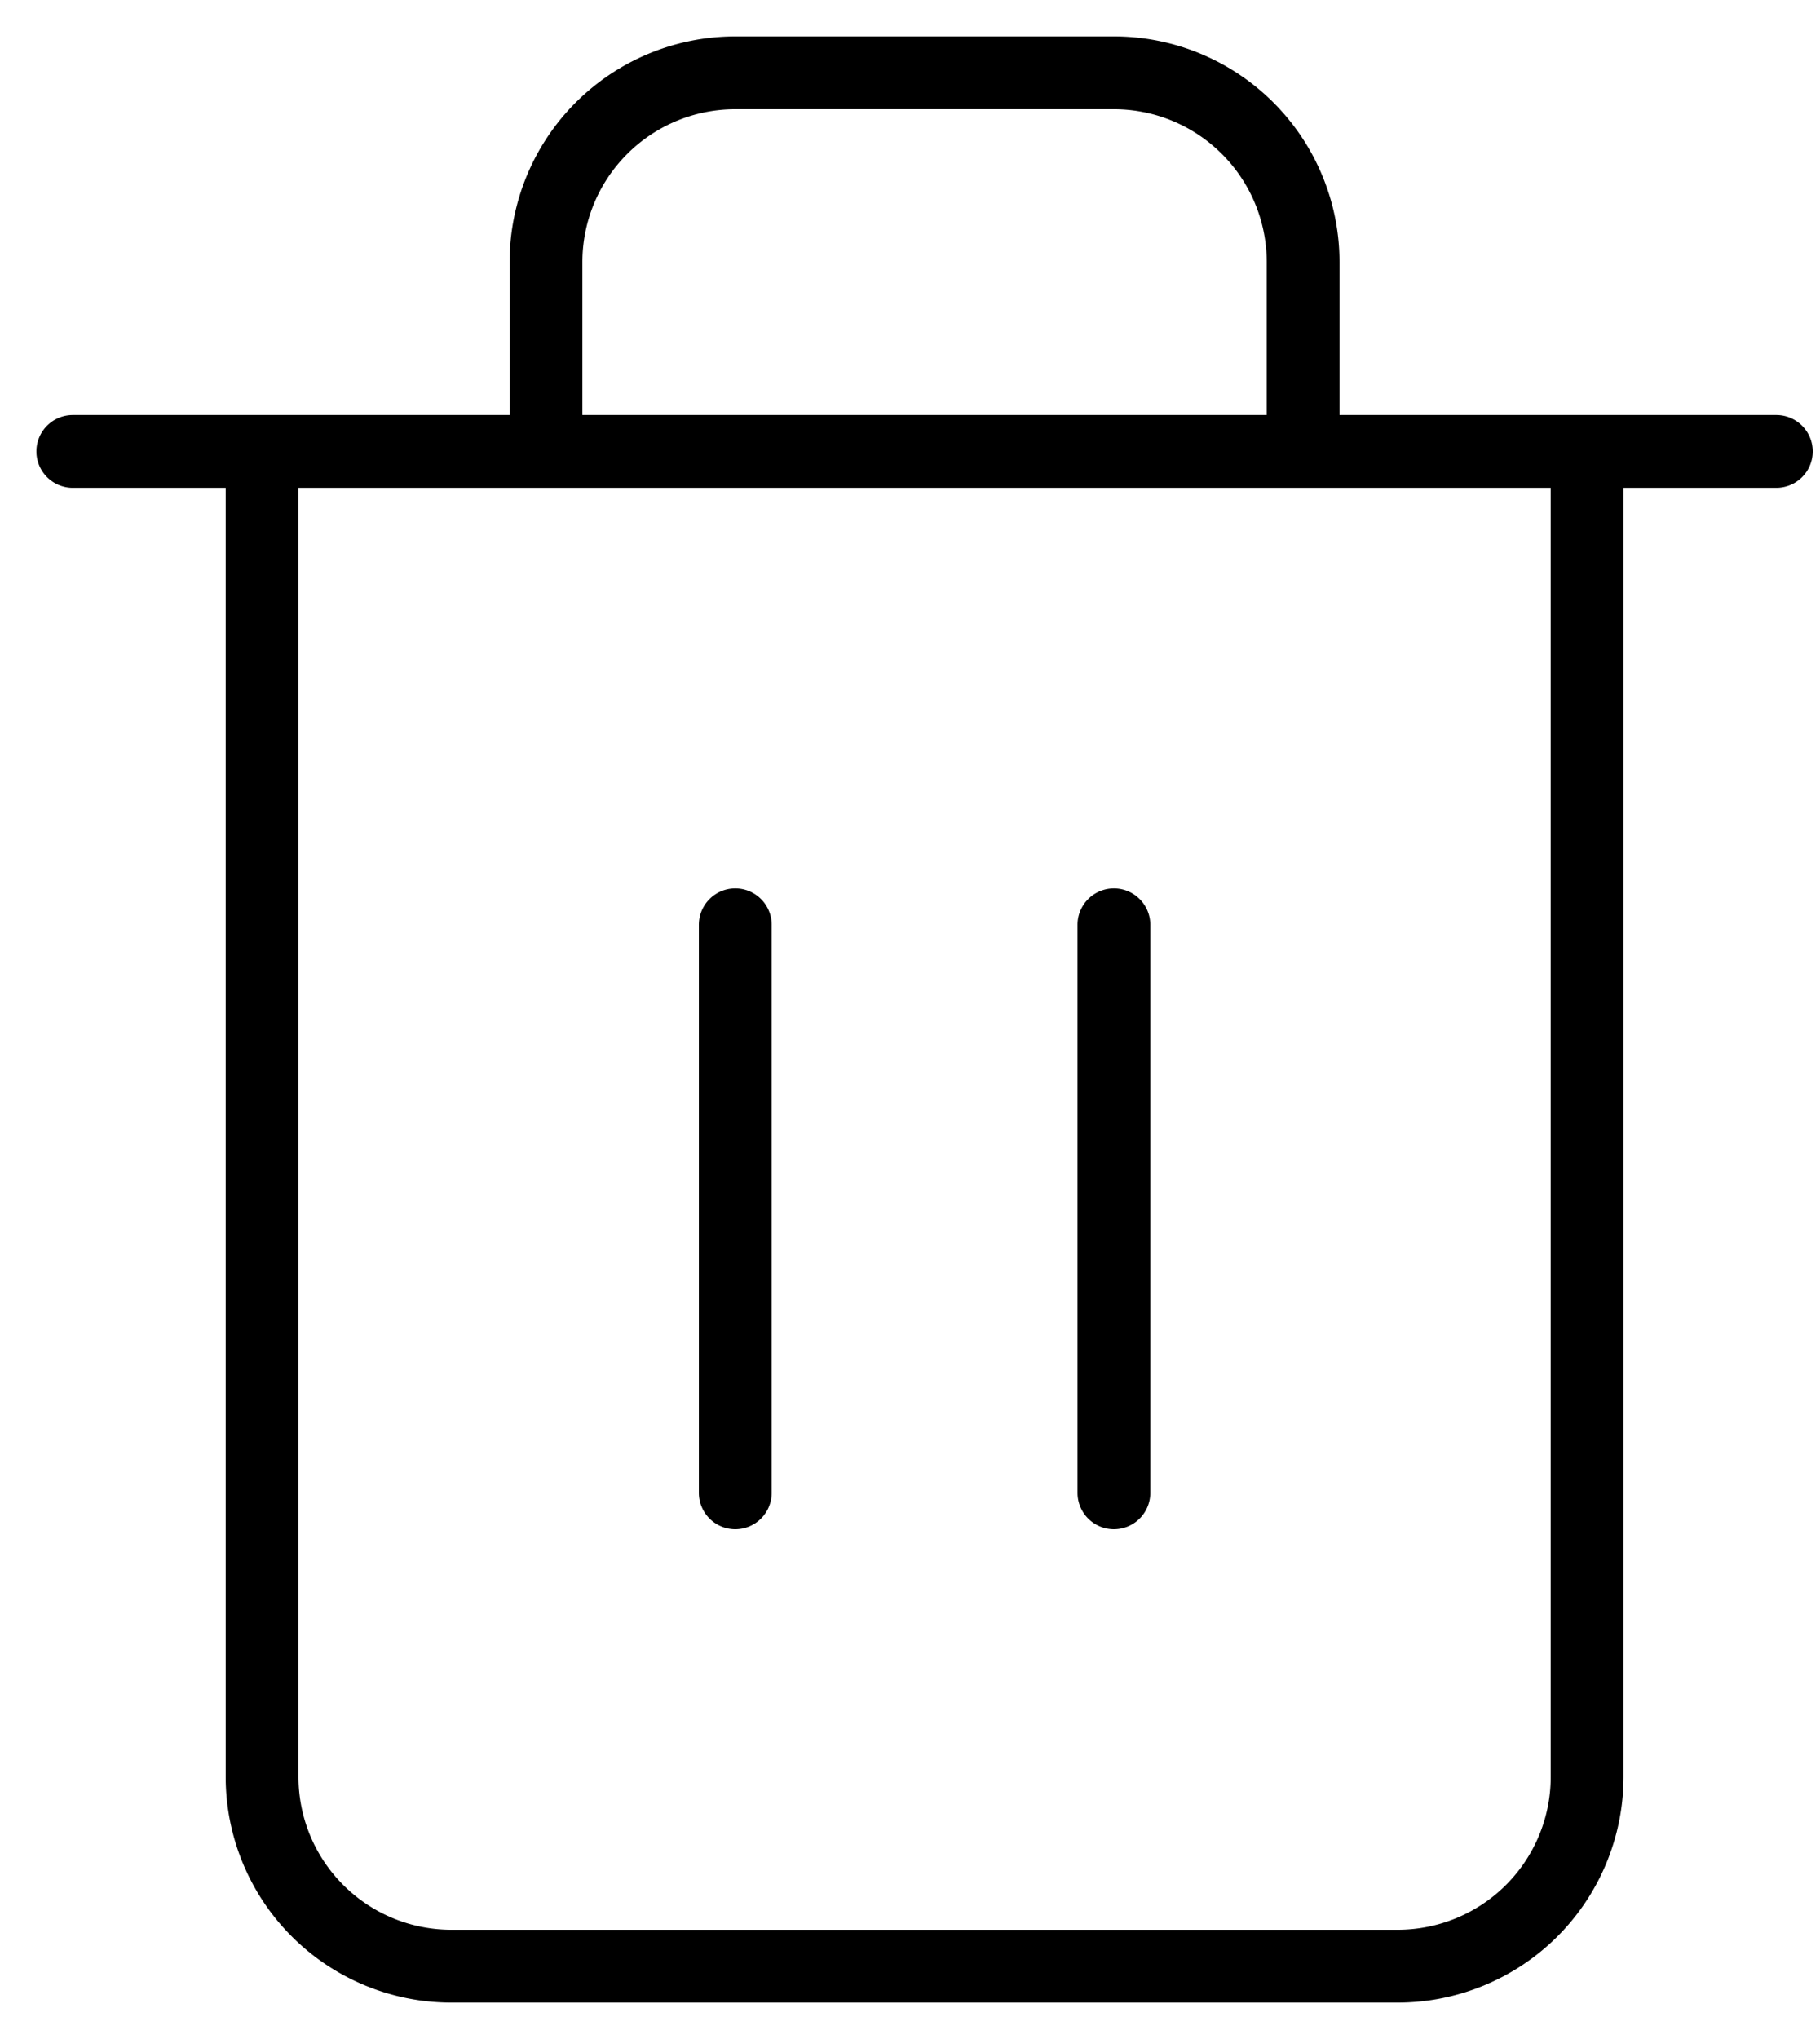 <?xml version="1.0" encoding="UTF-8" standalone="no"?>
<svg
   width="25"
   height="28"
   viewBox="0 0 25 28"
   fill="none"
   version="1.1"
   id="svg660"
   sodipodi:docname="trash.svg"
   inkscape:version="1.1-alpha (c0348e27, 2021-02-14)"
   xmlns:inkscape="http://www.inkscape.org/namespaces/inkscape"
   xmlns:sodipodi="http://sodipodi.sourceforge.net/DTD/sodipodi-0.dtd"
   xmlns="http://www.w3.org/2000/svg"
   xmlns:svg="http://www.w3.org/2000/svg">
  <defs
     id="defs664" />
  <sodipodi:namedview
     id="namedview662"
     pagecolor="#ffffff"
     bordercolor="#666666"
     borderopacity="1.0"
     objecttolerance="10.0"
     gridtolerance="10.0"
     guidetolerance="10.0"
     inkscape:pageshadow="2"
     inkscape:pageopacity="0.0"
     inkscape:pagecheckerboard="0"
     showgrid="false"
     inkscape:zoom="5.1869789"
     inkscape:cx="-15.423236"
     inkscape:cy="29.593334"
     inkscape:window-width="1327"
     inkscape:window-height="847"
     inkscape:window-x="0"
     inkscape:window-y="205"
     inkscape:window-maximized="0"
     inkscape:current-layer="svg660" />
  <path
     style="color:#000000;fill:#000000;stroke-linecap:round;stroke-linejoin:round;-inkscape-stroke:none"
     d="M 10.1 0.5 C 9.278 0.5 8.489 0.827 7.908 1.408 C 7.327 1.989 7 2.778 7 3.6 L 7 5.699 L 3.6 5.699 L 1 5.699 A 0.5 0.5 0 0 0 0.5 6.199 A 0.5 0.5 0 0 0 1 6.699 L 3.1 6.699 L 3.1 24.4 C 3.1 25.222 3.427 26.011 4.008 26.592 C 4.589 27.173 5.377 27.5 6.199 27.5 L 19.199 27.5 C 20.021 27.5 20.811 27.173 21.393 26.592 C 21.974 26.011 22.301 25.222 22.301 24.4 L 22.301 6.699 L 24.4 6.699 A 0.5 0.5 0 0 0 24.9 6.199 A 0.5 0.5 0 0 0 24.4 5.699 L 21.801 5.699 L 18.4 5.699 L 18.4 3.6 C 18.4 2.778 18.073 1.989 17.492 1.408 C 16.911 0.827 16.123 0.5 15.301 0.5 L 10.1 0.5 z M 10.1 1.5 L 15.301 1.5 C 15.858 1.5 16.391 1.721 16.785 2.115 C 17.179 2.509 17.4 3.042 17.4 3.6 L 17.4 5.699 L 8 5.699 L 8 3.6 C 8 3.042 8.221 2.509 8.615 2.115 C 9.009 1.721 9.542 1.5 10.1 1.5 z M 4.1 6.699 L 21.301 6.699 L 21.301 24.4 C 21.301 24.958 21.08 25.491 20.686 25.885 C 20.292 26.279 19.756 26.5 19.199 26.5 L 6.199 26.5 C 5.642 26.5 5.109 26.279 4.715 25.885 C 4.321 25.491 4.1 24.958 4.1 24.4 L 4.1 6.699 z M 10.1 12.199 A 0.5 0.5 0 0 0 9.6 12.699 L 9.6 20.5 A 0.5 0.5 0 0 0 10.1 21 A 0.5 0.5 0 0 0 10.6 20.5 L 10.6 12.699 A 0.5 0.5 0 0 0 10.1 12.199 z M 15.301 12.199 A 0.5 0.5 0 0 0 14.801 12.699 L 14.801 20.5 A 0.5 0.5 0 0 0 15.301 21 A 0.5 0.5 0 0 0 15.801 20.5 L 15.801 12.699 A 0.5 0.5 0 0 0 15.301 12.199 z "
     id="path753" />
</svg>
